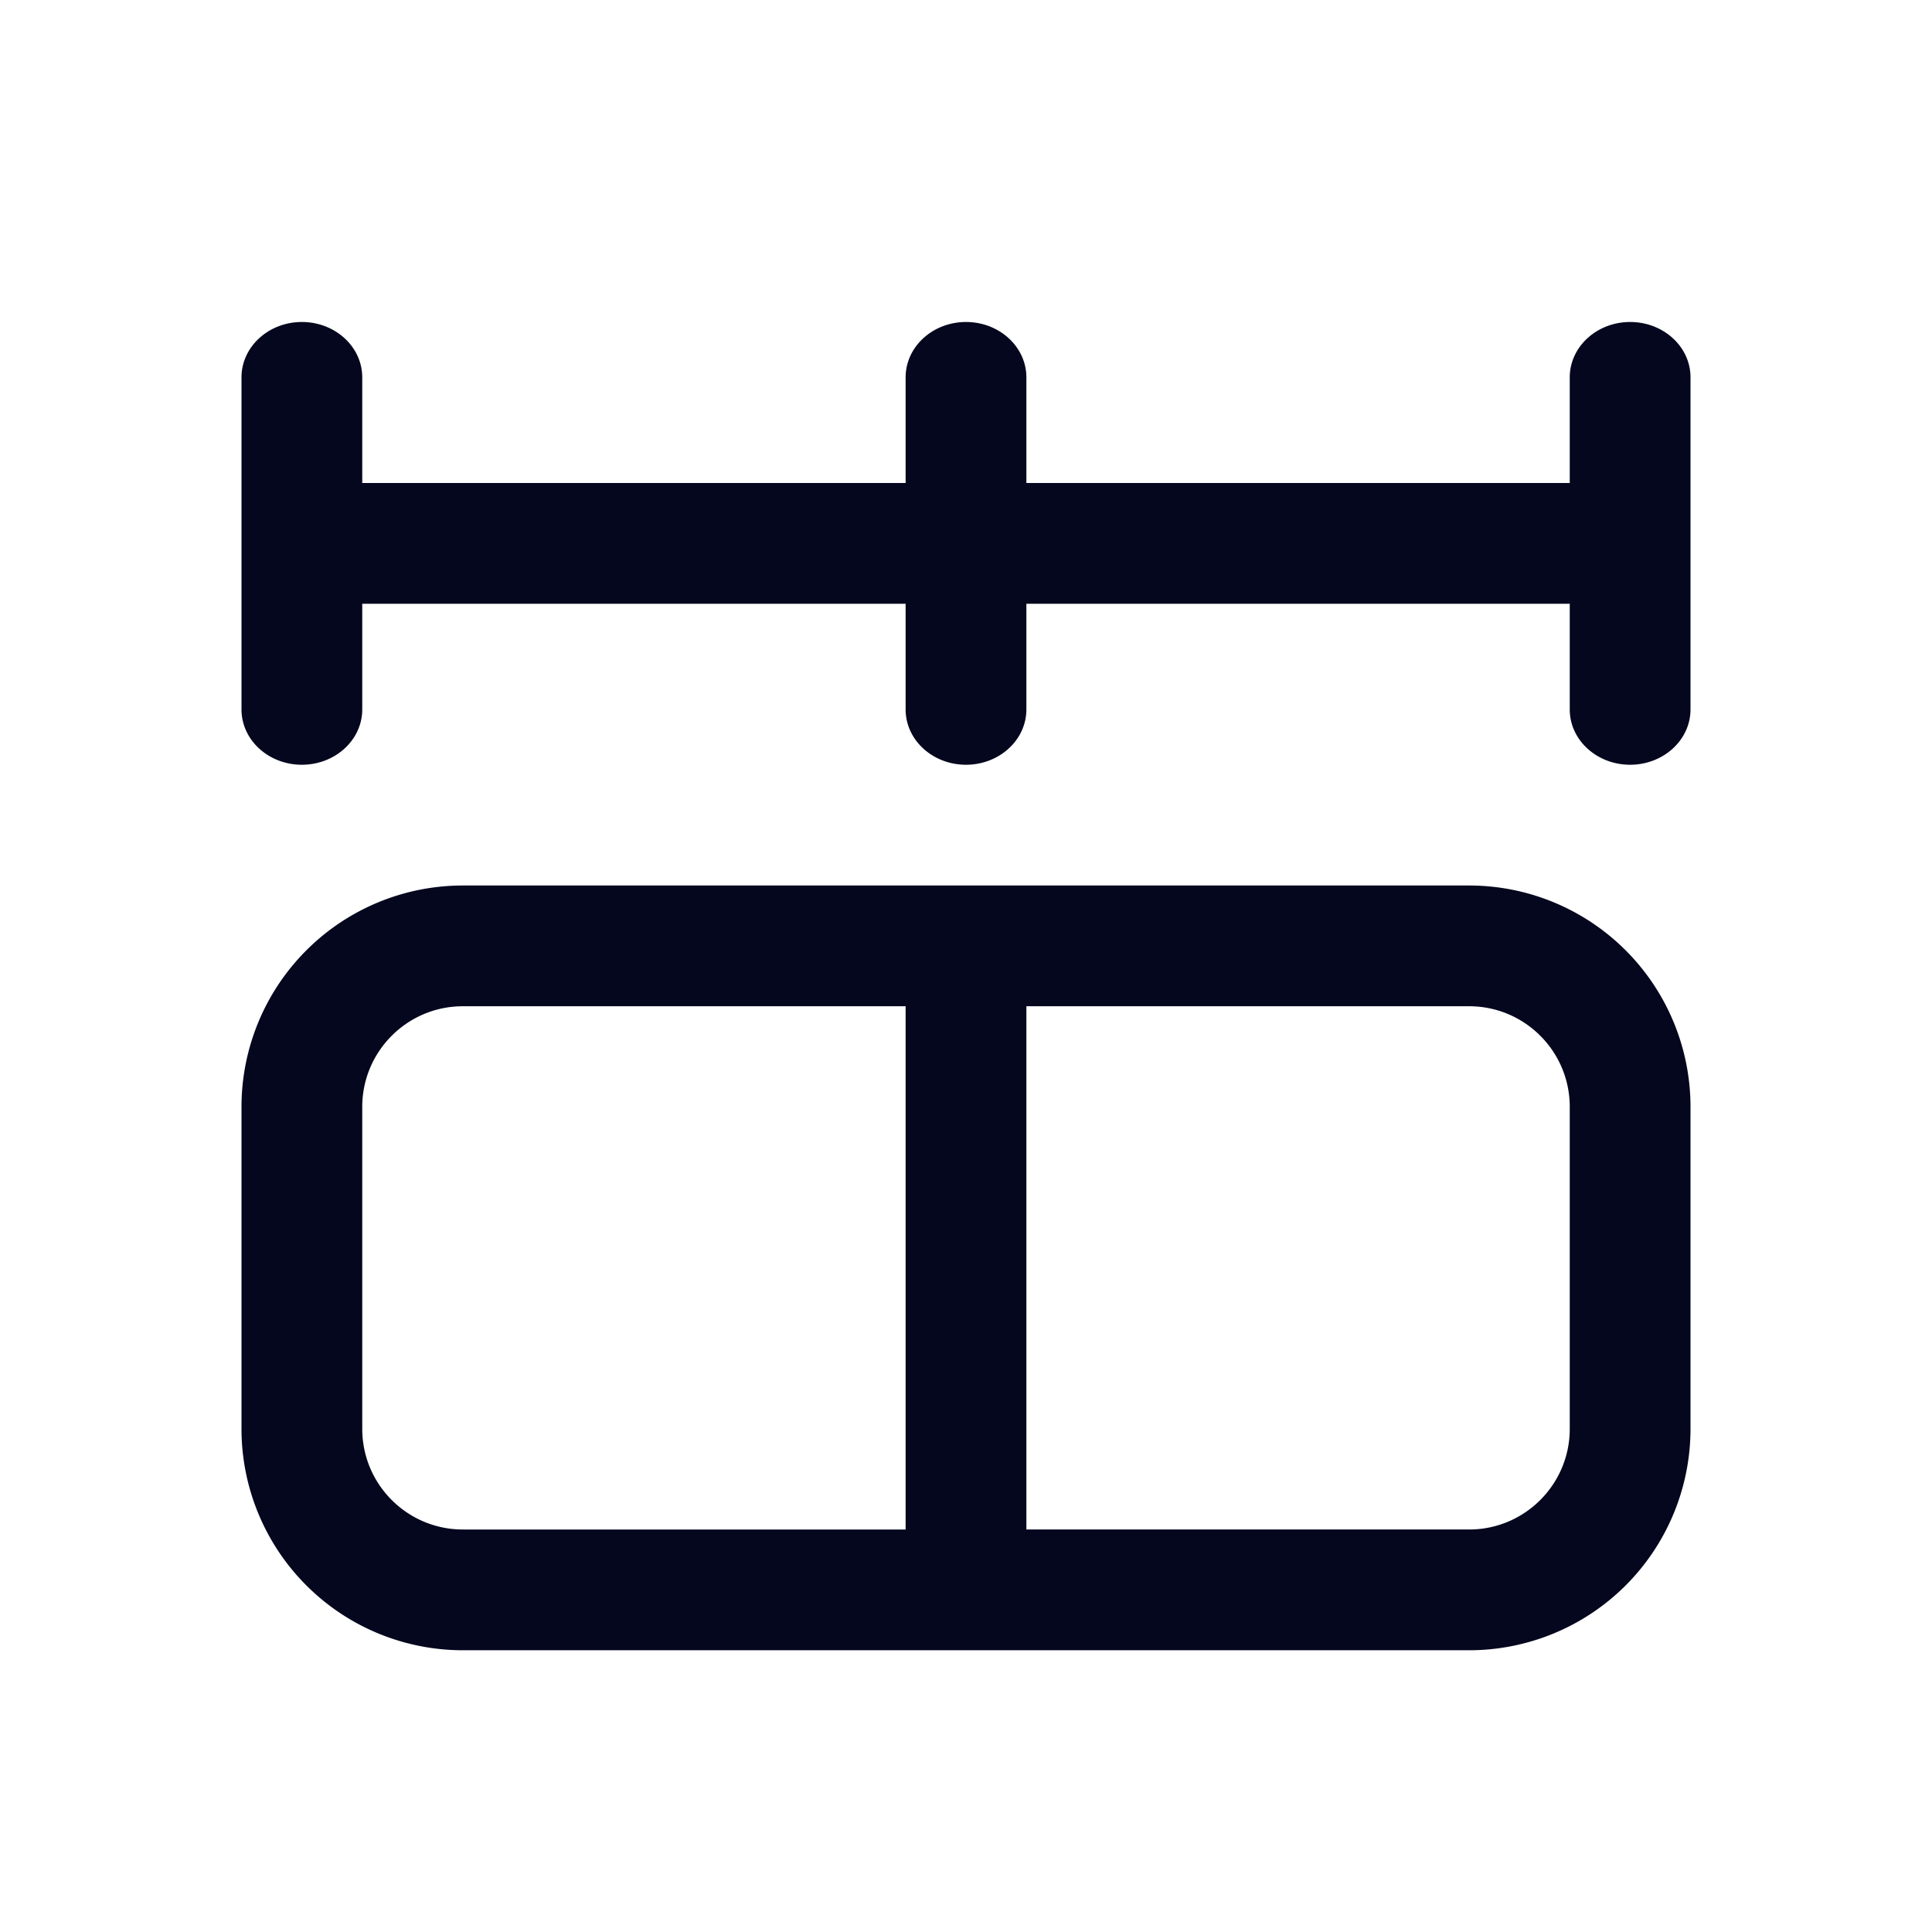 <svg xmlns="http://www.w3.org/2000/svg" width="24" height="24" fill="none"><path fill="#04071E" d="M4.5 4.688c0-.38-.336-.688-.75-.688S3 4.308 3 4.688v4.125c0 .38.336.687.75.687s.75-.308.75-.687V7.5h6.75v1.313c0 .38.336.687.75.687s.75-.308.75-.687V7.5h6.75v1.313c0 .38.336.687.75.687s.75-.308.75-.687V4.687c0-.38-.336-.687-.75-.687s-.75.308-.75.688V6h-6.75V4.688c0-.38-.336-.688-.75-.688s-.75.308-.75.688V6H4.5zM5.75 11A2.75 2.75 0 0 0 3 13.75v4a2.75 2.75 0 0 0 2.75 2.75h12.5A2.75 2.75 0 0 0 21 17.75v-4A2.75 2.75 0 0 0 18.25 11zm5.5 1.5V19h-5.5c-.69 0-1.25-.56-1.25-1.25v-4c0-.69.56-1.25 1.25-1.25zm1.5 6.5v-6.5h5.5c.69 0 1.25.56 1.25 1.25v4c0 .69-.56 1.25-1.25 1.25z"/></svg>
